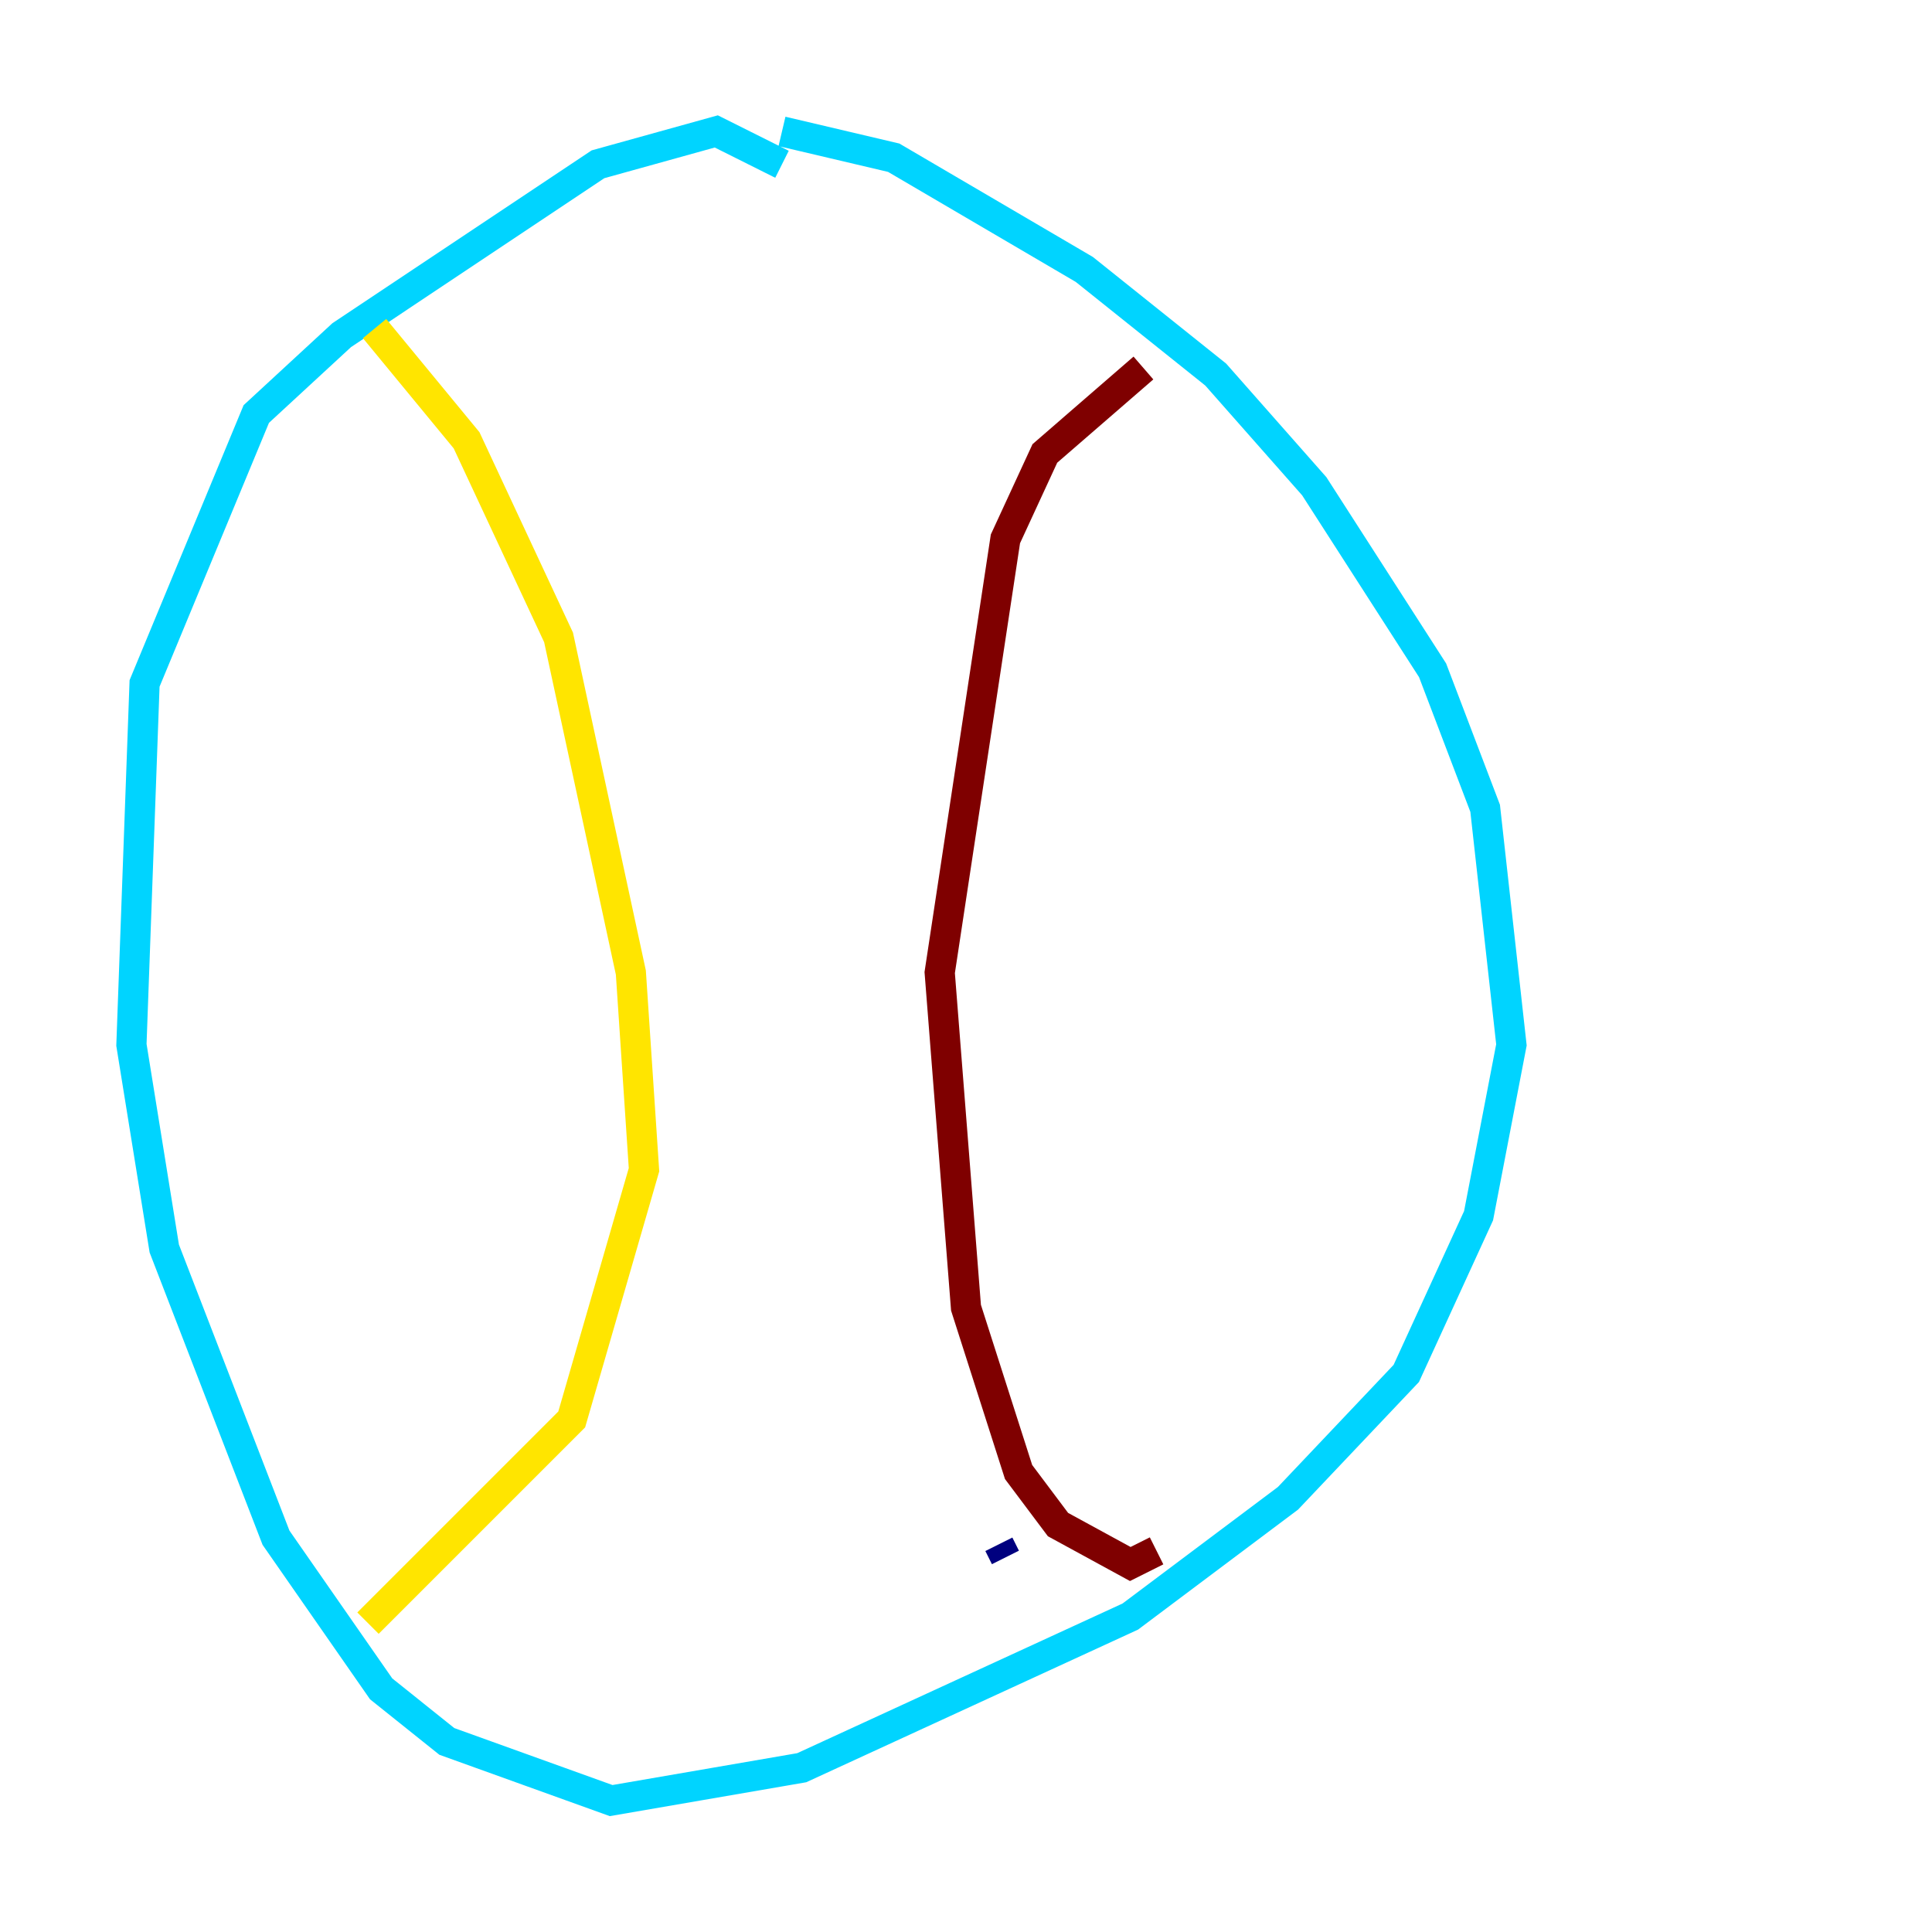 <?xml version="1.0" encoding="utf-8" ?>
<svg baseProfile="tiny" height="128" version="1.2" viewBox="0,0,128,128" width="128" xmlns="http://www.w3.org/2000/svg" xmlns:ev="http://www.w3.org/2001/xml-events" xmlns:xlink="http://www.w3.org/1999/xlink"><defs /><polyline fill="none" points="66.612,103.184 66.177,102.313" stroke="#00007f" stroke-width="2" /><polyline fill="none" points="51.809,10.884 47.456,8.707 39.619,10.884 22.64,22.204 16.98,27.429 9.578,45.279 8.707,69.225 10.884,82.721 18.286,101.878 25.252,111.891 29.605,115.374 40.49,119.293 53.116,117.116 74.884,107.102 85.333,99.265 93.17,90.993 97.959,80.544 100.136,69.225 98.395,53.551 94.912,44.408 87.075,32.218 80.544,24.816 71.837,17.85 59.211,10.449 51.809,8.707" stroke="#00d4ff" stroke-width="2" /><polyline fill="none" points="24.816,21.769 30.912,29.17 37.007,42.231 41.796,64.435 42.667,77.497 37.878,94.041 24.381,107.537" stroke="#ffe500" stroke-width="2" /><polyline fill="none" points="75.755,24.381 69.225,30.041 66.612,35.701 62.258,64.435 64.0,86.639 67.483,97.524 70.095,101.007 74.884,103.619 76.626,102.748" stroke="#7f0000" stroke-width="2" /></svg>